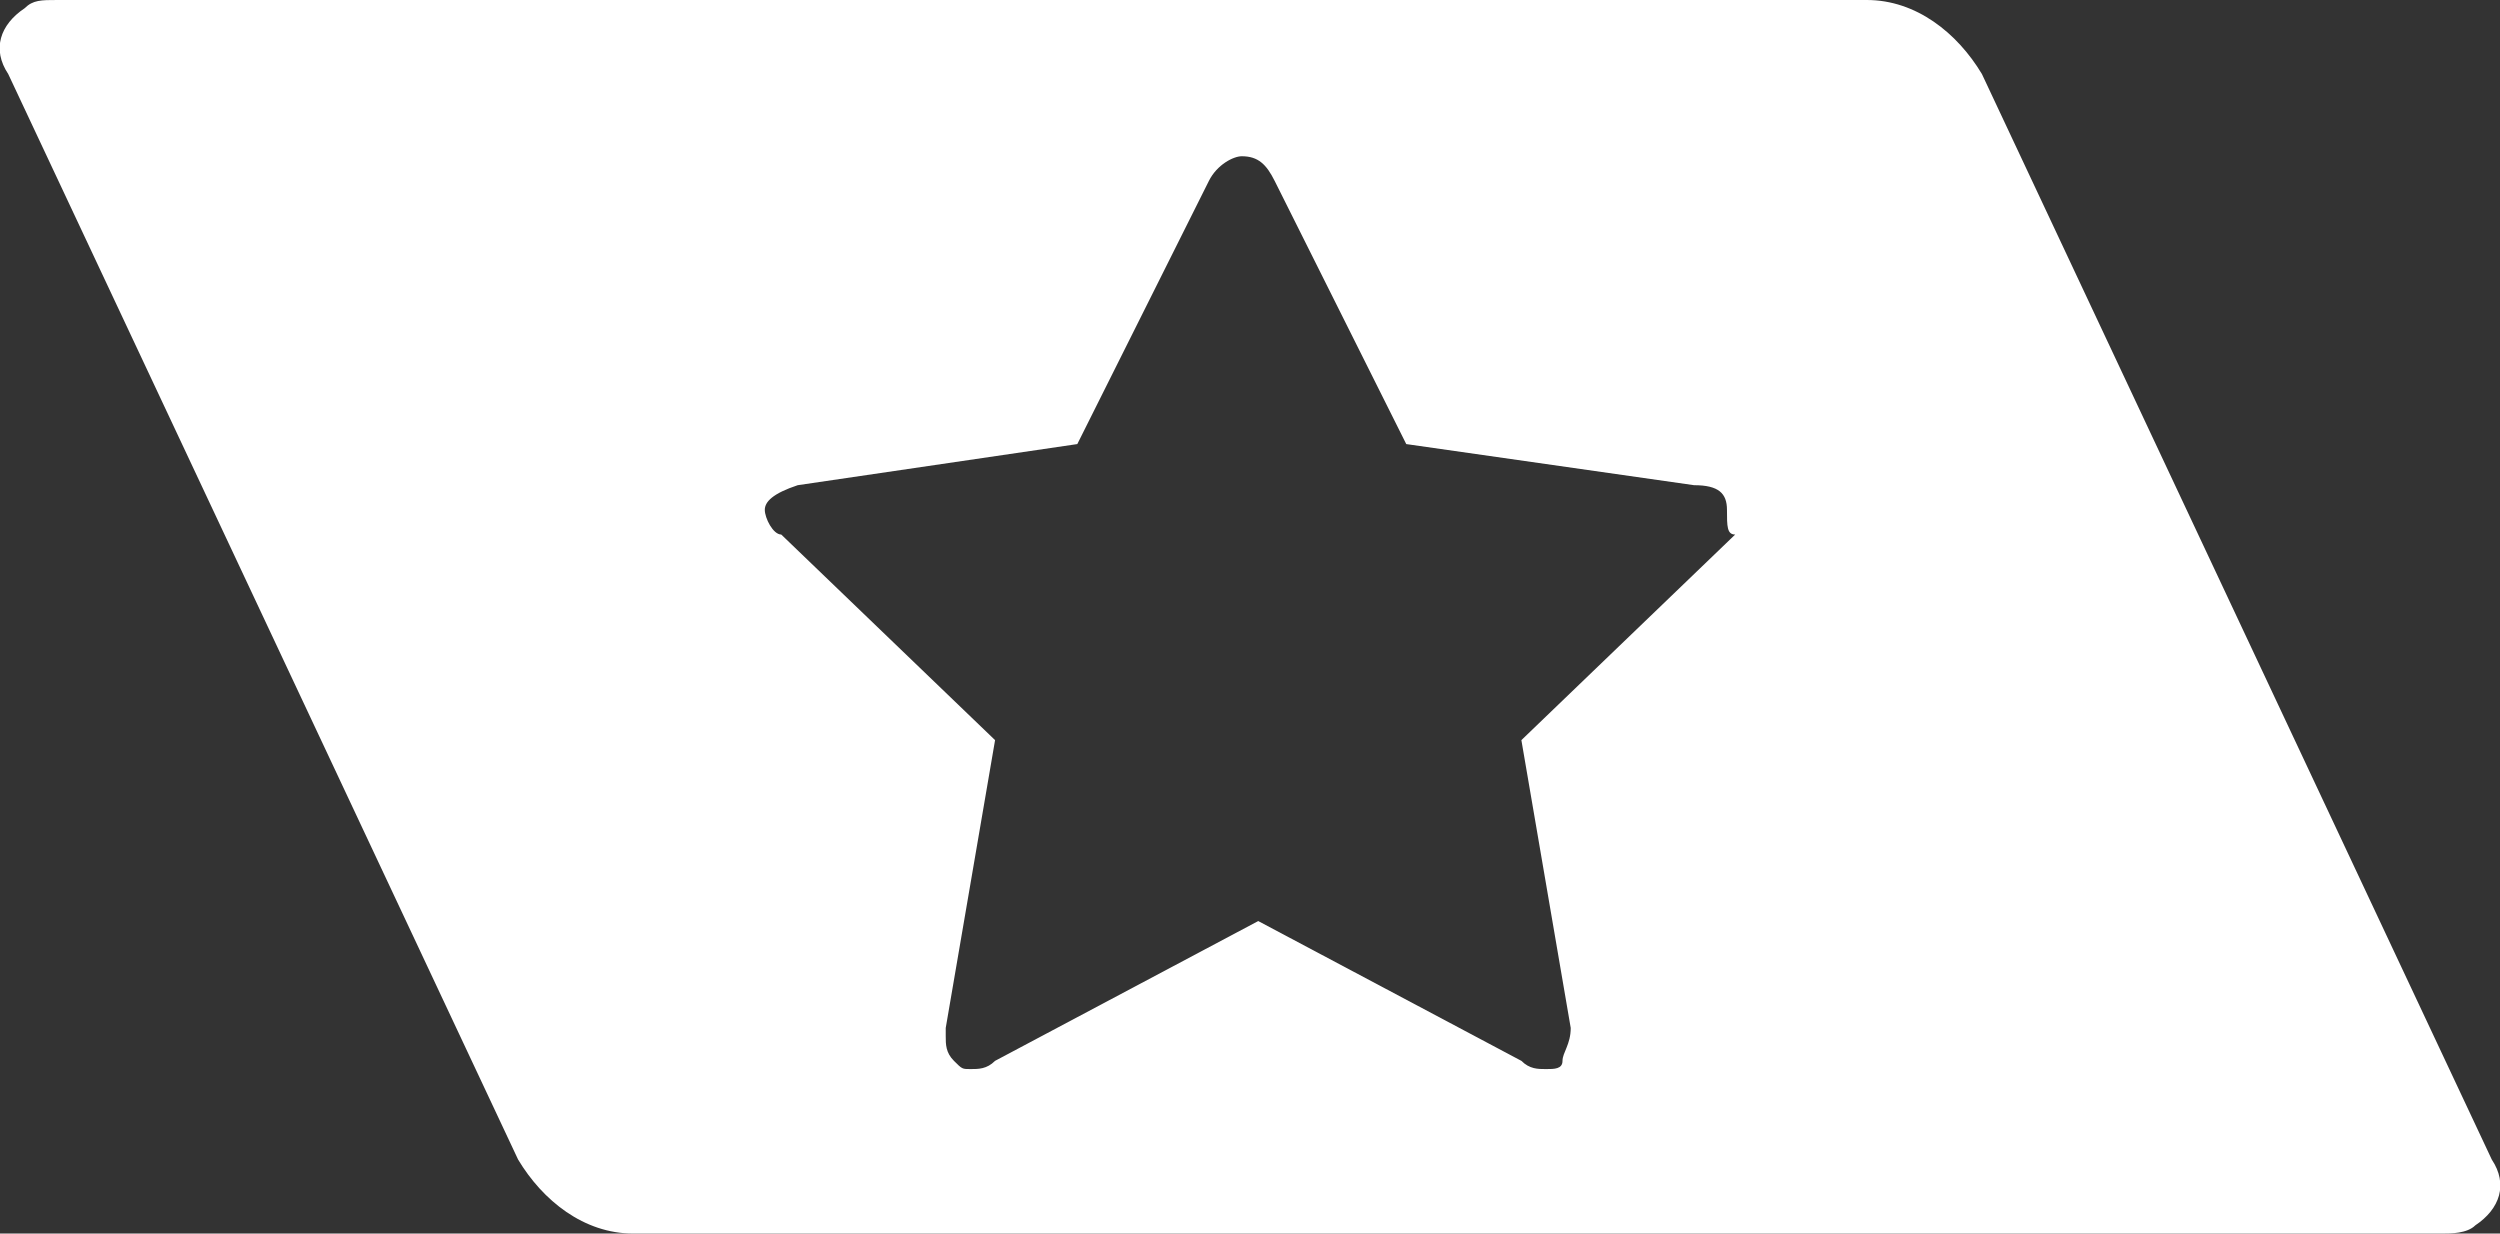 <svg xmlns="http://www.w3.org/2000/svg" viewBox="0 0 30.4 15"><rect x="0" y="0" width="30.4" height="15" fill="#333333" stroke="none"/><style>path{fill:#FFF;}</style><path d="M30.3 14.1L24.1.9c-.3-.5-.8-.9-1.4-.9H.7C.5 0 .4 0 .3.1 0 .3-.1.6.1.9l6.2 13.2c.3.5.8.9 1.4.9h22c.1 0 .3 0 .4-.1.3-.2.4-.5.2-.8zm-11.2-1.6c0 .2-.1.3-.1.4 0 .1-.1.1-.2.1s-.2 0-.3-.1l-3.2-1.7-3.2 1.7c-.1.1-.2.1-.3.1-.1 0-.1 0-.2-.1s-.1-.2-.1-.3v-.1l.6-3.5-2.6-2.5c-.1 0-.2-.2-.2-.3 0-.1.1-.2.4-.3l3.4-.5 1.6-3.2c.1-.2.3-.3.4-.3.2 0 .3.1.4.3l1.6 3.2 3.5.5c.3 0 .4.1.4.3s0 .3.1.3L18.5 9l.6 3.5z"/></svg>